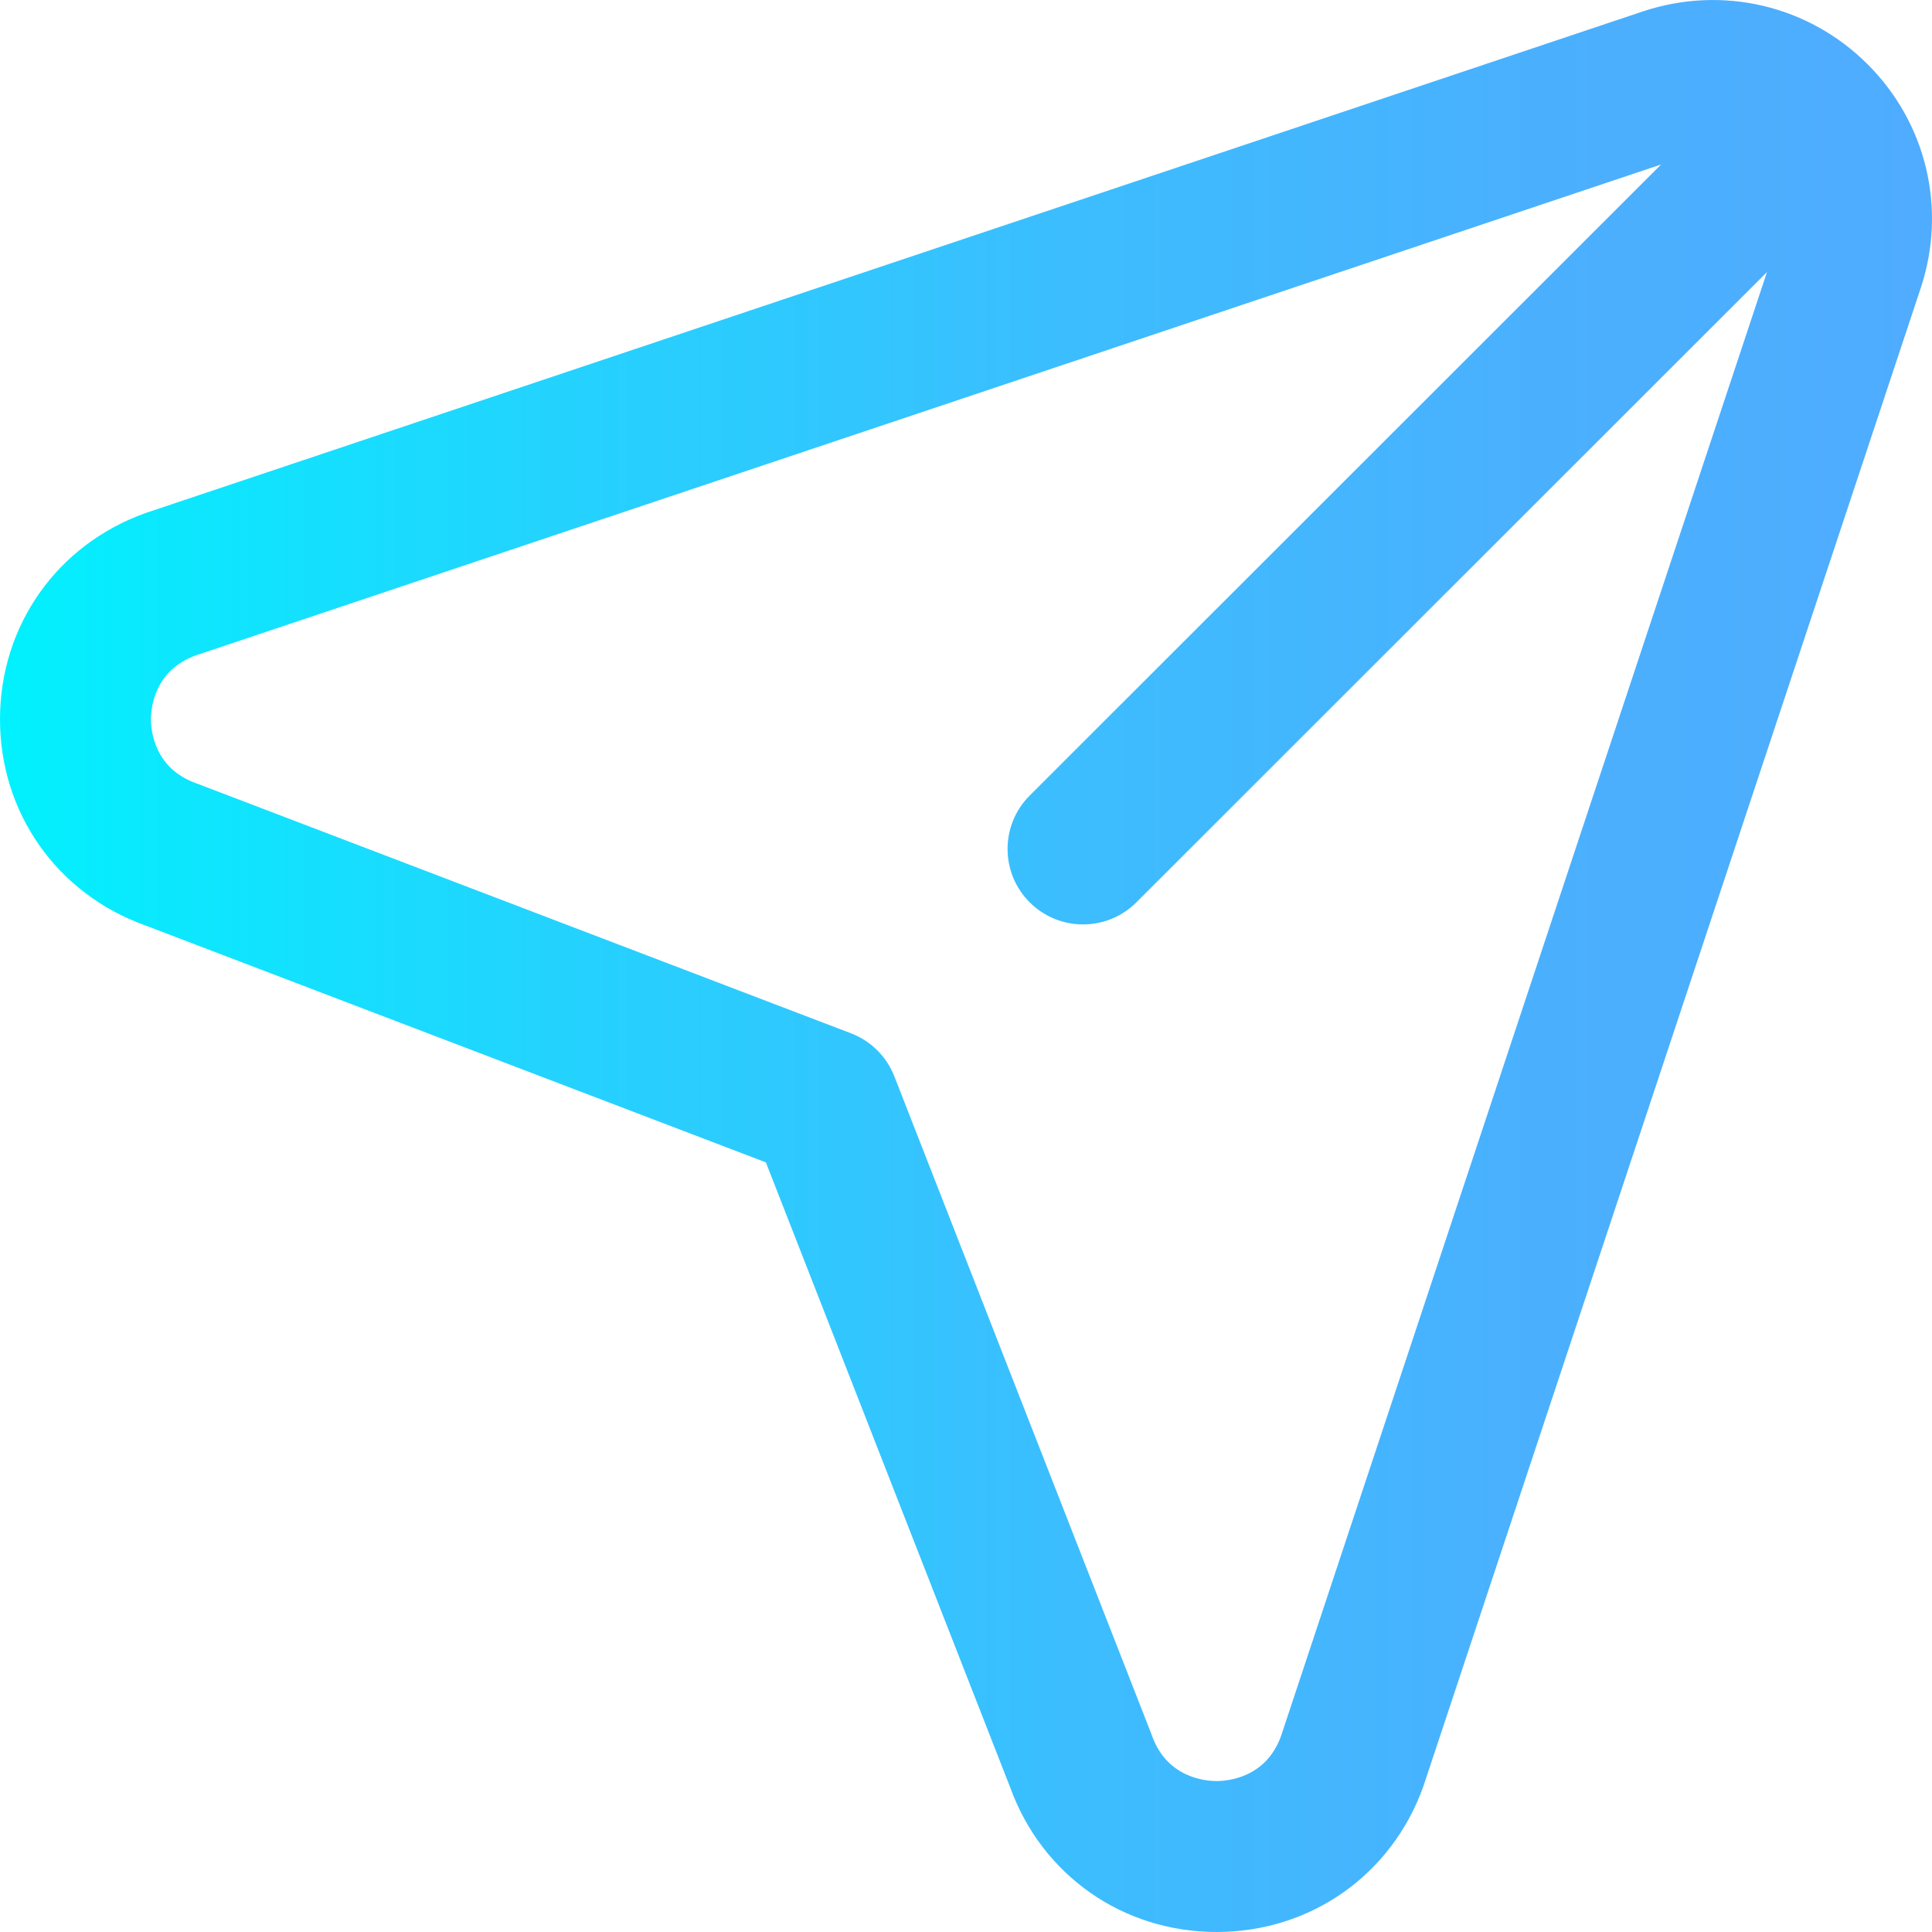 <?xml version="1.0" encoding="iso-8859-1"?>
<!-- Generator: Adobe Illustrator 19.0.0, SVG Export Plug-In . SVG Version: 6.00 Build 0)  -->
<svg version="1.1" id="Capa_1" xmlns="http://www.w3.org/2000/svg" xmlns:xlink="http://www.w3.org/1999/xlink" x="0px" y="0px"
	 viewBox="0 0 512 512" style="enable-background:new 0 0 512 512;" xml:space="preserve">
<linearGradient id="SVGID_1_" gradientUnits="userSpaceOnUse" x1="-0.003" y1="258.024" x2="511.966" y2="258.024" gradientTransform="matrix(1 0 0 -1 0.003 514.039)">
	<stop  offset="0" style="stop-color:#00F2FE"/>
	<stop  offset="0.021" style="stop-color:#03EFFE"/>
	<stop  offset="0.293" style="stop-color:#24D2FE"/>
	<stop  offset="0.554" style="stop-color:#3CBDFE"/>
	<stop  offset="0.796" style="stop-color:#4AB0FE"/>
	<stop  offset="1" style="stop-color:#4FACFE"/>
</linearGradient>
<path style="fill:url(#SVGID_1_);" d="M494.922,17.018c-15.64-15.599-38.394-20.982-59.466-14.021L39.001,135.816
	c-0.113,0.038-0.226,0.077-0.338,0.117C15.171,144.274-0.004,165.742,0,190.625c0.004,24.796,15.083,46.197,38.437,54.591
	l164.532,62.829l64.776,165.731c8.452,23.233,29.867,38.221,54.658,38.22c0.014,0,0.03,0,0.044,0
	c24.915-0.018,46.409-15.168,54.755-38.597c0.048-0.137,0.096-0.273,0.141-0.411L509.092,76.095
	C515.933,55.196,510.504,32.559,494.922,17.018z M339.459,460.149c-4.012,10.98-14.046,11.844-17.039,11.846
	c-0.003,0-0.007,0-0.011,0c-3.021,0-13.126-0.87-17.107-11.996c-0.065-0.182-0.133-0.362-0.203-0.542l-68.094-174.22
	c-2.052-5.251-6.226-9.393-11.494-11.404L52.503,207.769c-0.149-0.057-0.299-0.112-0.449-0.166
	c-11.181-3.964-12.052-14.002-12.052-16.984c0-2.969,0.859-12.935,11.903-16.938L440.209,43.592l-167.33,167.241
	c-7.813,7.809-7.816,20.473-0.008,28.286c3.906,3.908,9.027,5.862,14.147,5.862c5.117,0,10.234-1.951,14.139-5.854L468.268,72.104
	L339.459,460.149z"/>
<g>
</g>
<g>
</g>
<g>
</g>
<g>
</g>
<g>
</g>
<g>
</g>
<g>
</g>
<g>
</g>
<g>
</g>
<g>
</g>
<g>
</g>
<g>
</g>
<g>
</g>
<g>
</g>
<g>
</g>
</svg>

